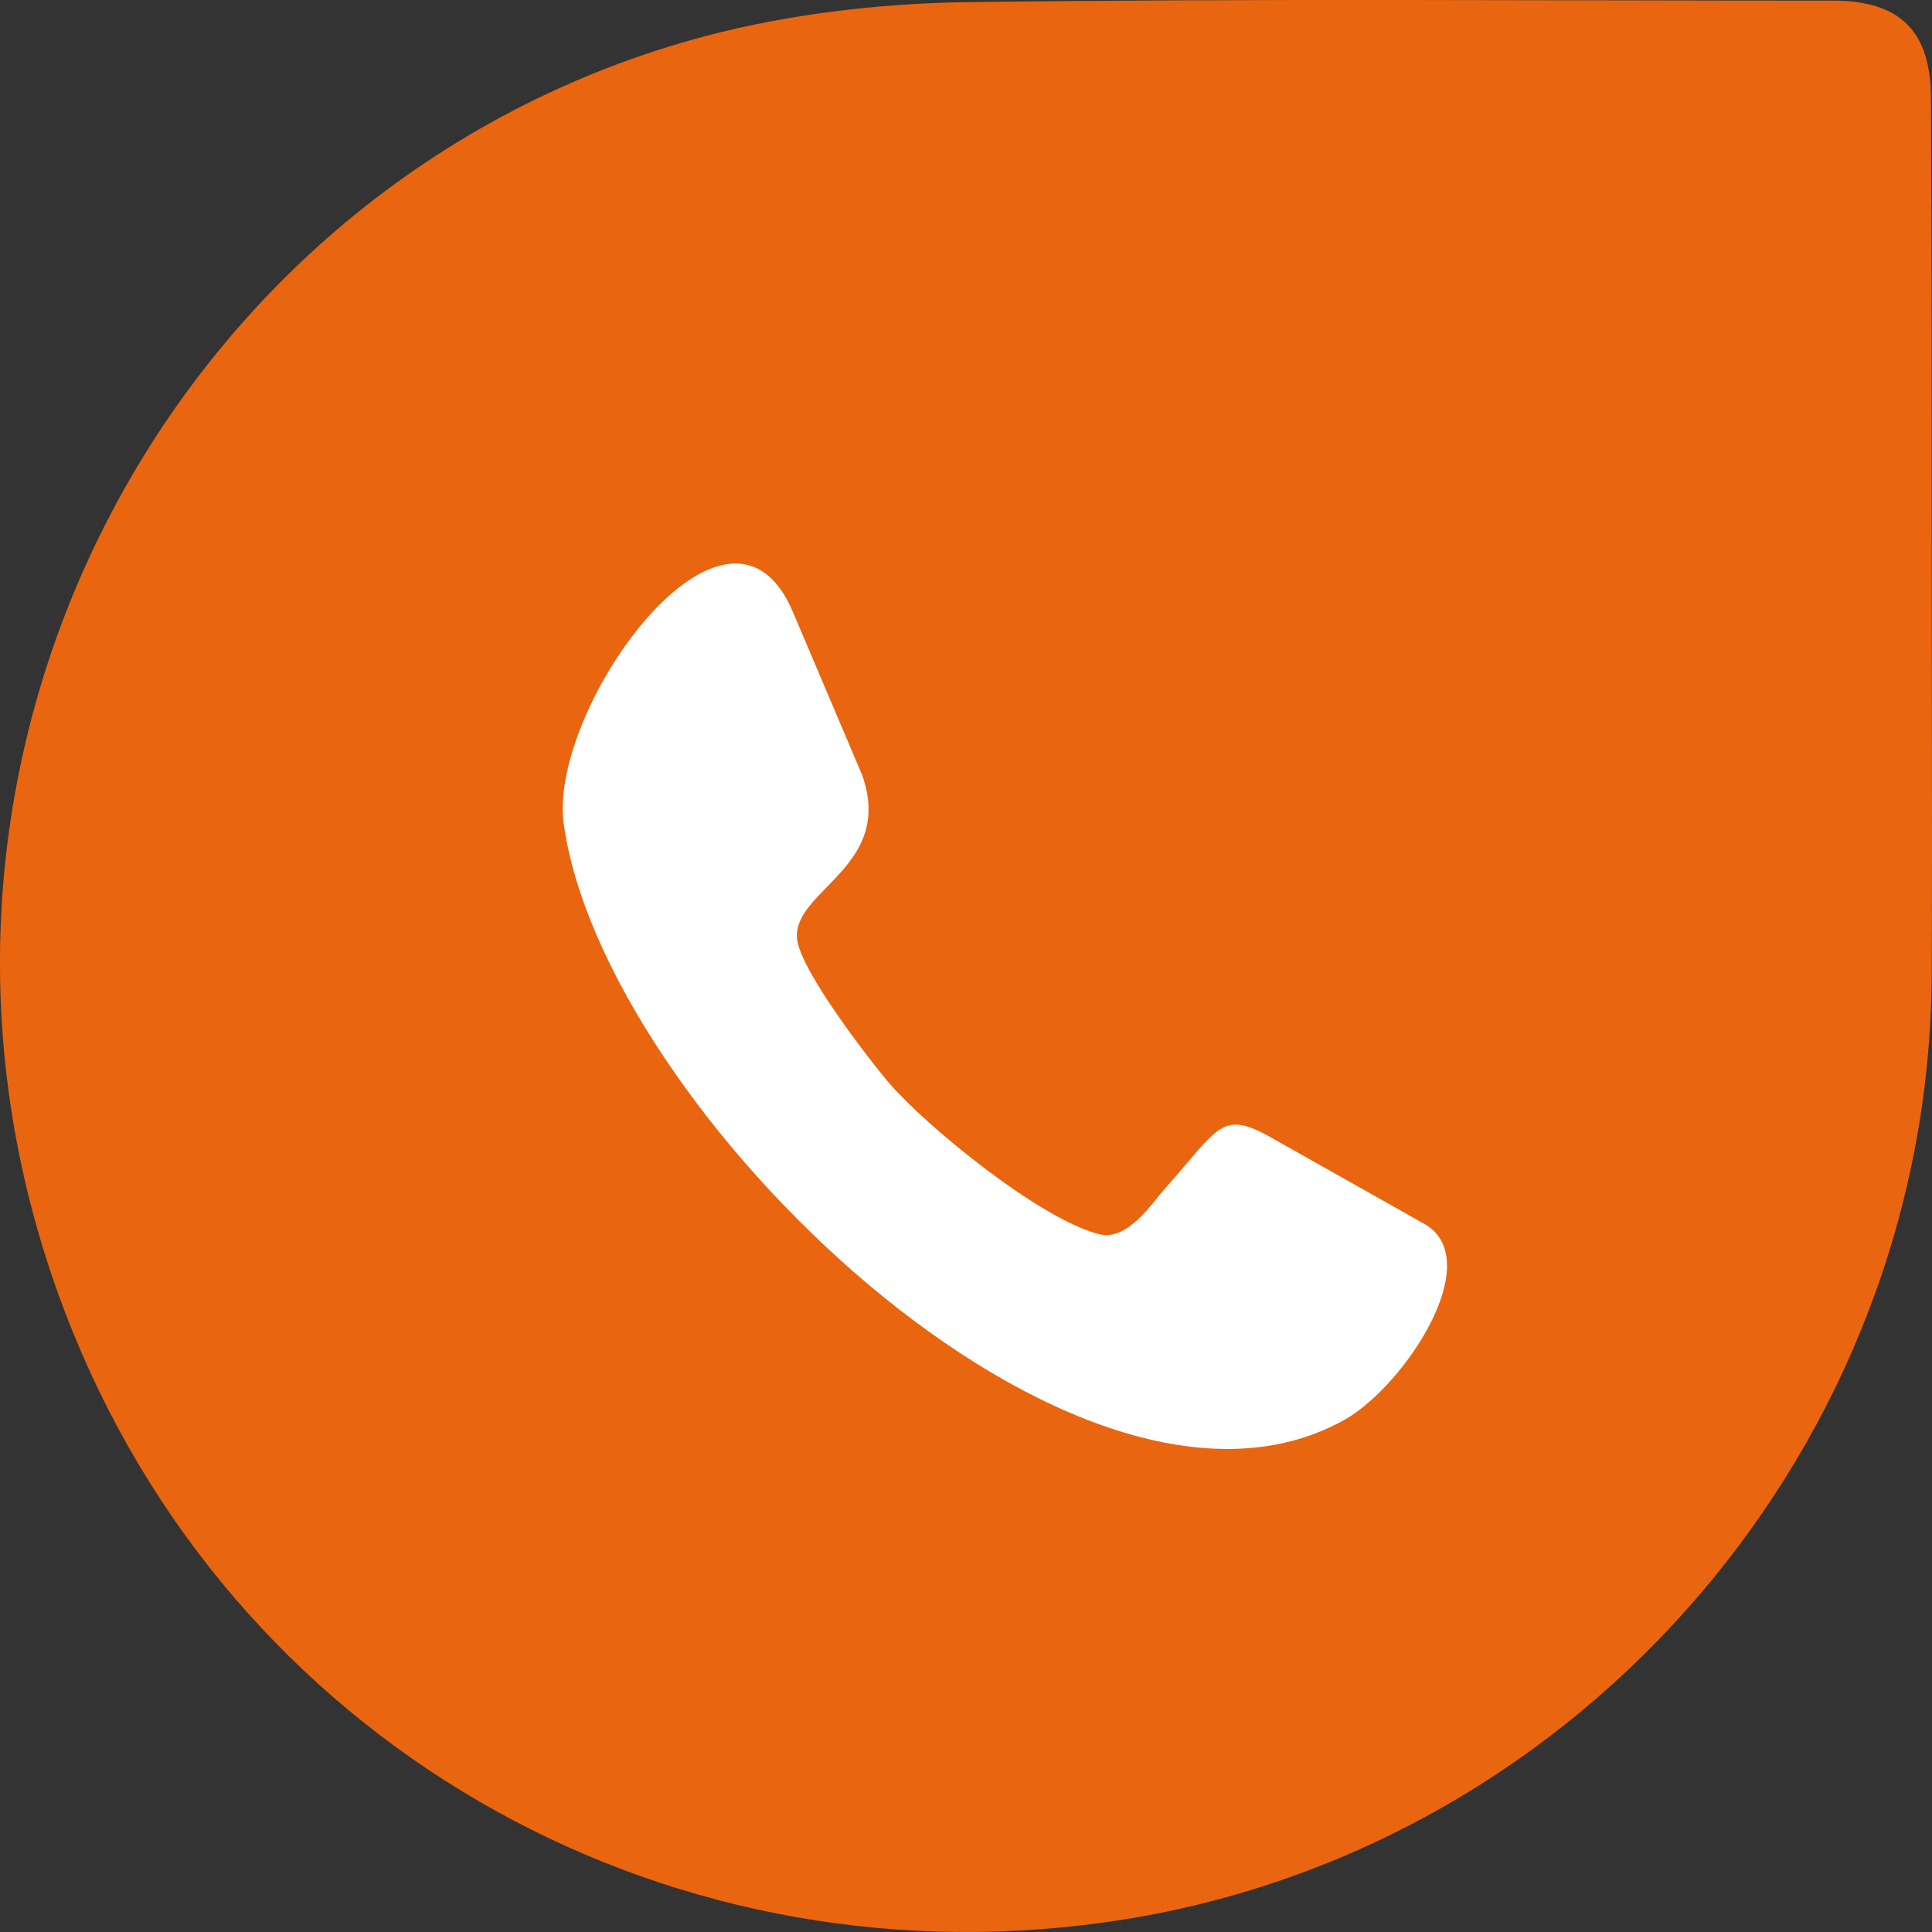 <svg width="24" height="24" viewBox="0 0 24 24" fill="none" xmlns="http://www.w3.org/2000/svg">
<rect x="0" y="0" width="24" height="24" fill="#333333" stroke="none"/>
<path d="M23.996 6.974C23.996 8.693 24.005 10.411 23.996 12.13C23.959 17.925 19.674 22.922 13.978 23.842C8.422 24.734 3.052 21.789 0.918 16.579C-1.883 9.733 2.004 2.237 8.775 0.445C9.804 0.175 10.908 0.045 11.975 0.027C15.574 -0.02 19.173 0.008 22.771 0.008C23.606 0.008 23.987 0.389 23.987 1.225C23.996 3.138 23.996 5.061 23.996 6.974Z" fill="#EA650F"/>
<path d="M17.717 15.217L15.803 14.138C15.165 13.774 15.144 14.013 14.473 14.763C14.311 14.944 14.008 15.422 13.651 15.331C12.905 15.138 11.51 13.99 11.056 13.467C10.84 13.218 9.91 12.025 9.899 11.639C9.877 11.048 11.11 10.753 10.71 9.628L9.856 7.617C9.056 5.686 6.818 8.776 7.001 10.219C7.477 13.774 13.413 19.522 16.723 17.625C17.457 17.194 18.453 15.683 17.717 15.217H17.717Z" fill="white"/>
</svg>
